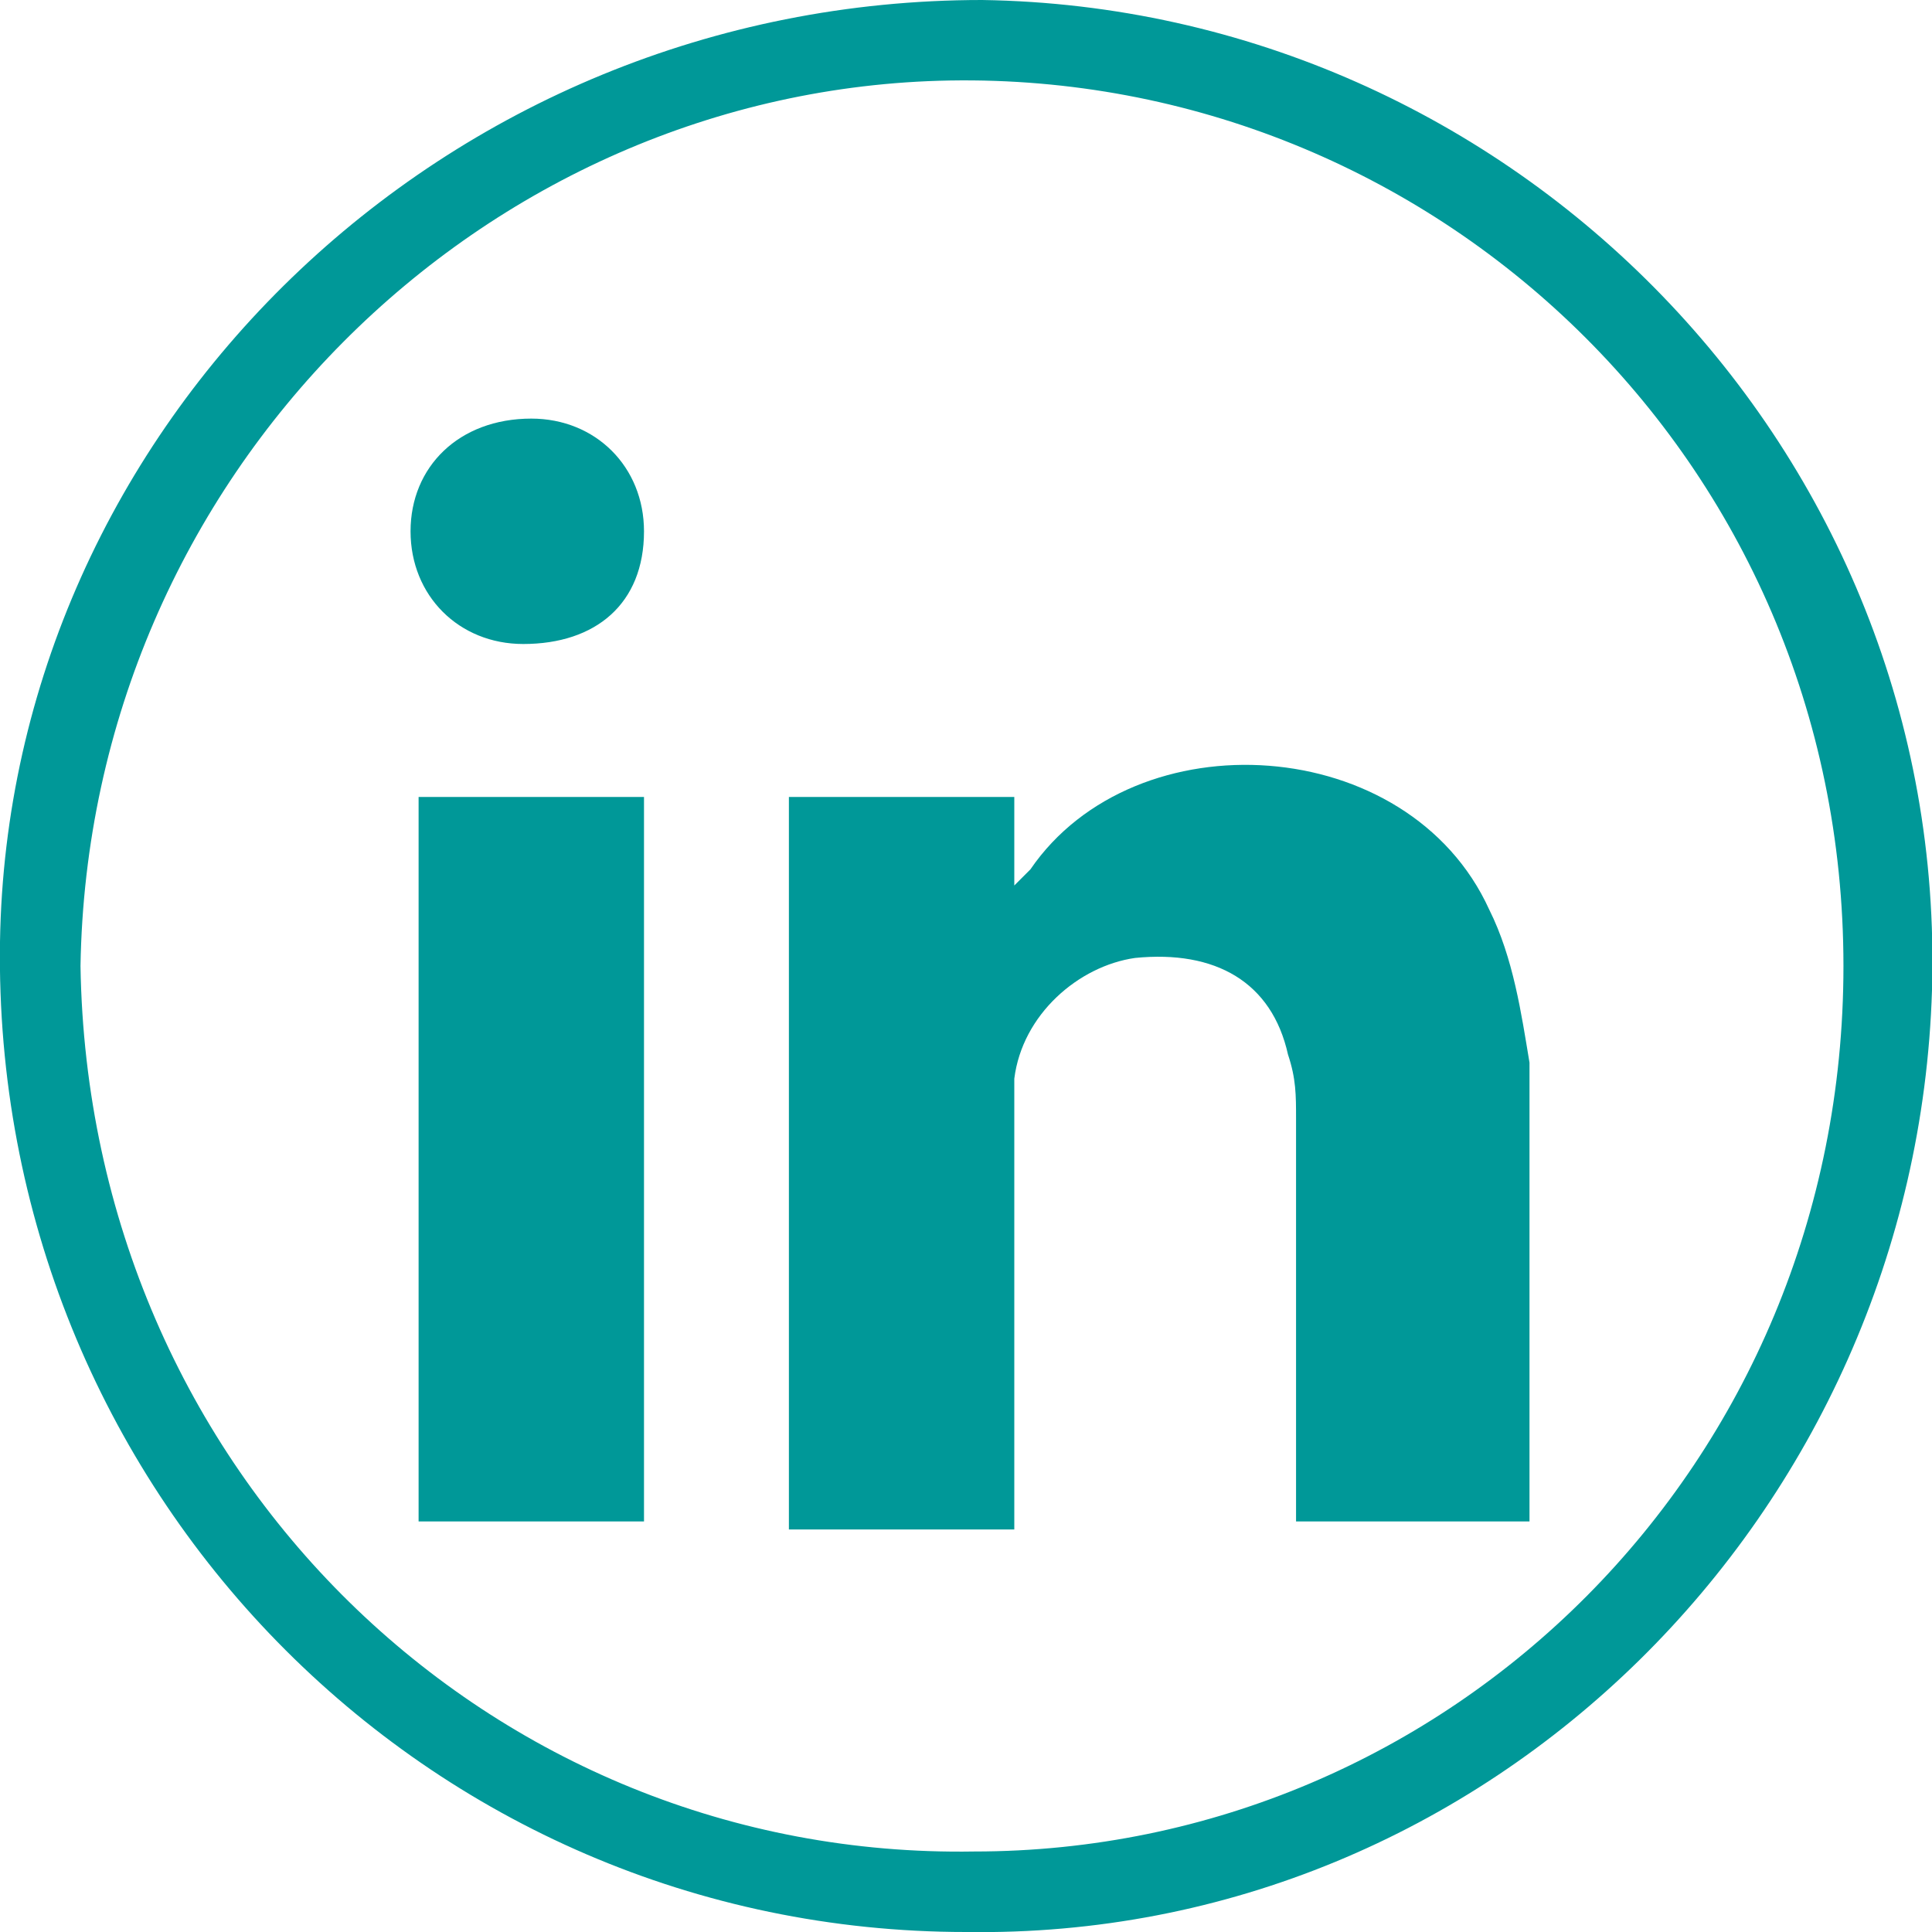 <?xml version="1.0" encoding="utf-8"?>
<!-- Generator: Adobe Illustrator 28.3.0, SVG Export Plug-In . SVG Version: 6.00 Build 0)  -->
<svg version="1.1" id="Layer_1" xmlns="http://www.w3.org/2000/svg" xmlns:xlink="http://www.w3.org/1999/xlink" x="0px" y="0px"
	 viewBox="0 0 24 24" style="enable-background:new 0 0 24 24;" xml:space="preserve">
<style type="text/css">
	.st0{fill:#009898;}
</style>
<g>
	<path class="st0" d="M12,24c-6.7,0-12.1-5.5-12-12.3C0.1,5.3,5.5,0,12.2,0c6.6,0.1,12,5.6,11.8,12.3C23.8,18.8,18.5,24.1,12,24z
		 M1,12c0.1,6.3,5.1,11.1,11.1,11C18,23,22.9,18.2,22.9,12c0-6.3-5.1-11.1-11.1-11C6,1.1,1.1,5.9,1,12z"/>
</g>
<g>
	<path class="st0" d="M16.1,18.9c0-0.1,0-0.2,0-0.4c0-1.5,0-3.1,0-4.6c0-0.3,0-0.5-0.1-0.8c-0.2-0.9-0.9-1.3-1.9-1.2
		c-0.7,0.1-1.4,0.7-1.5,1.5c0,0.5,0,0.9,0,1.4c0,1.3,0,2.5,0,3.8c0,0.1,0,0.2,0,0.4c-0.9,0-1.9,0-2.8,0c0-3,0-6,0-9.1
		c0.9,0,1.8,0,2.8,0c0,0.4,0,0.7,0,1.1c0.1-0.1,0.2-0.2,0.2-0.2c1.3-1.9,4.7-1.7,5.7,0.5c0.3,0.6,0.4,1.3,0.5,1.9c0,1.9,0,3.7,0,5.6
		c0,0,0,0.1,0,0.1C17.9,18.9,17,18.9,16.1,18.9z"/>
	<path class="st0" d="M8,18.9c-0.9,0-1.8,0-2.8,0c0-3,0-6,0-9c0.9,0,1.8,0,2.8,0C8,12.8,8,15.8,8,18.9z"/>
	<path class="st0" d="M6.5,8C5.7,8,5.1,7.4,5.1,6.6c0-0.8,0.6-1.4,1.5-1.4C7.4,5.2,8,5.8,8,6.6C8,7.5,7.4,8,6.5,8z"/>
</g>
</svg>
